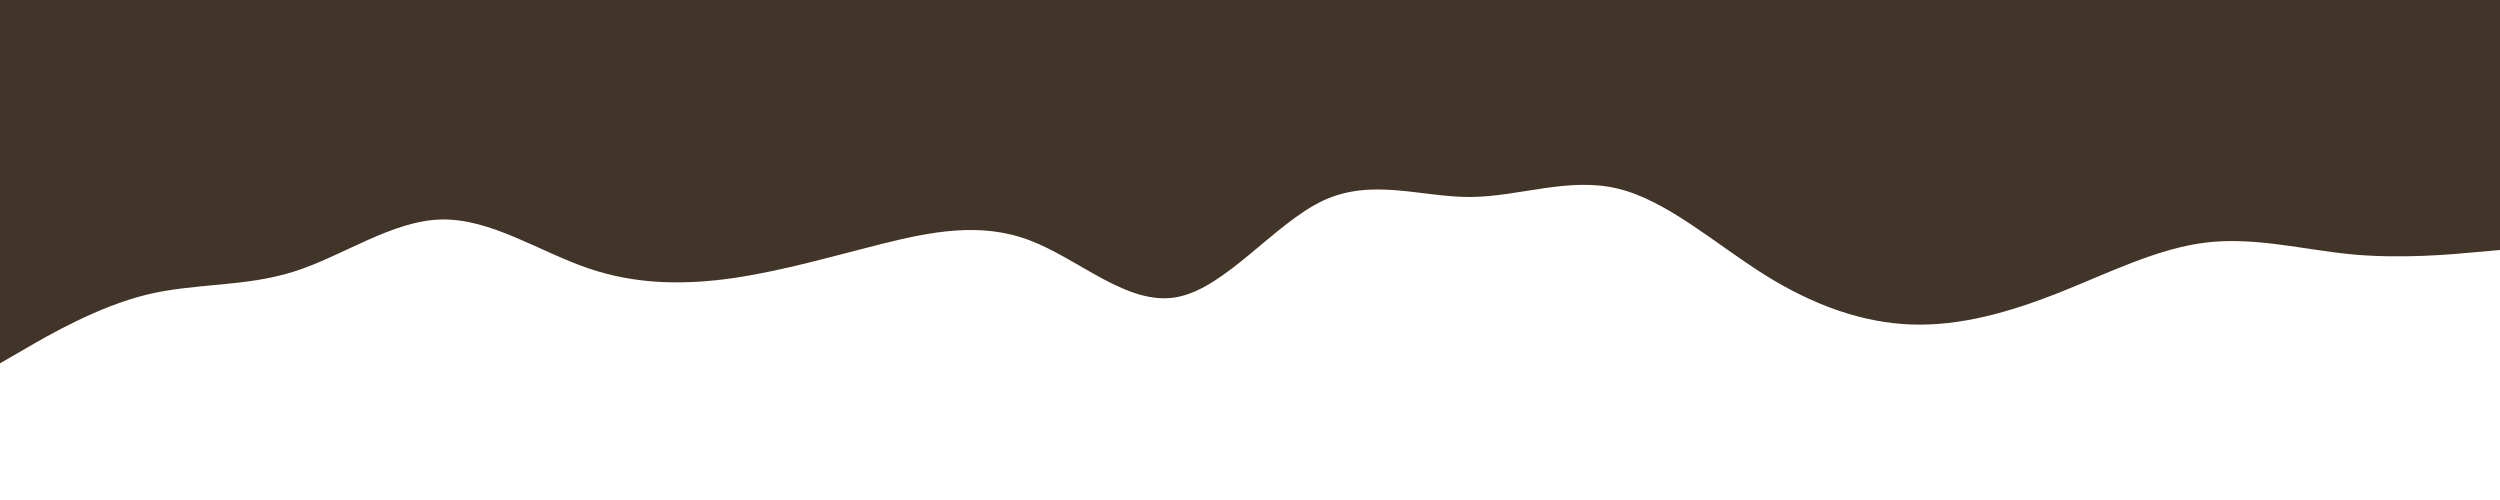 <svg id="visual" viewBox="0 0 1500 300" width="1500" height="300" xmlns="http://www.w3.org/2000/svg" xmlns:xlink="http://www.w3.org/1999/xlink" version="1.1"><path d="M0 218L14.7 209.5C29.3 201 58.7 184 88 176.8C117.3 169.7 146.7 172.3 176.2 163C205.7 153.7 235.3 132.3 264.8 131.7C294.3 131 323.7 151 353 161C382.3 171 411.7 171 441 166.7C470.3 162.3 499.7 153.7 529.2 146.3C558.7 139 588.3 133 617.8 144.2C647.3 155.3 676.7 183.7 706 178.3C735.3 173 764.7 134 794 120.3C823.3 106.7 852.7 118.3 882.2 118.2C911.7 118 941.3 106 970.8 113.2C1000.3 120.3 1029.7 146.7 1059 165C1088.3 183.3 1117.7 193.7 1147 194.7C1176.3 195.7 1205.7 187.3 1235.2 175.7C1264.7 164 1294.3 149 1323.8 145.5C1353.3 142 1382.7 150 1412 152.7C1441.3 155.3 1470.7 152.7 1485.3 151.3L1500 150L1500 0L1485.3 0C1470.7 0 1441.3 0 1412 0C1382.7 0 1353.3 0 1323.8 0C1294.3 0 1264.7 0 1235.2 0C1205.7 0 1176.3 0 1147 0C1117.7 0 1088.3 0 1059 0C1029.7 0 1000.3 0 970.8 0C941.3 0 911.7 0 882.2 0C852.7 0 823.3 0 794 0C764.7 0 735.3 0 706 0C676.7 0 647.3 0 617.8 0C588.3 0 558.7 0 529.2 0C499.7 0 470.3 0 441 0C411.7 0 382.3 0 353 0C323.7 0 294.3 0 264.8 0C235.3 0 205.7 0 176.2 0C146.7 0 117.3 0 88 0C58.7 0 29.3 0 14.7 0L0 0Z" fill="#413429" stroke-linecap="round" stroke-linejoin="miter"></path></svg>